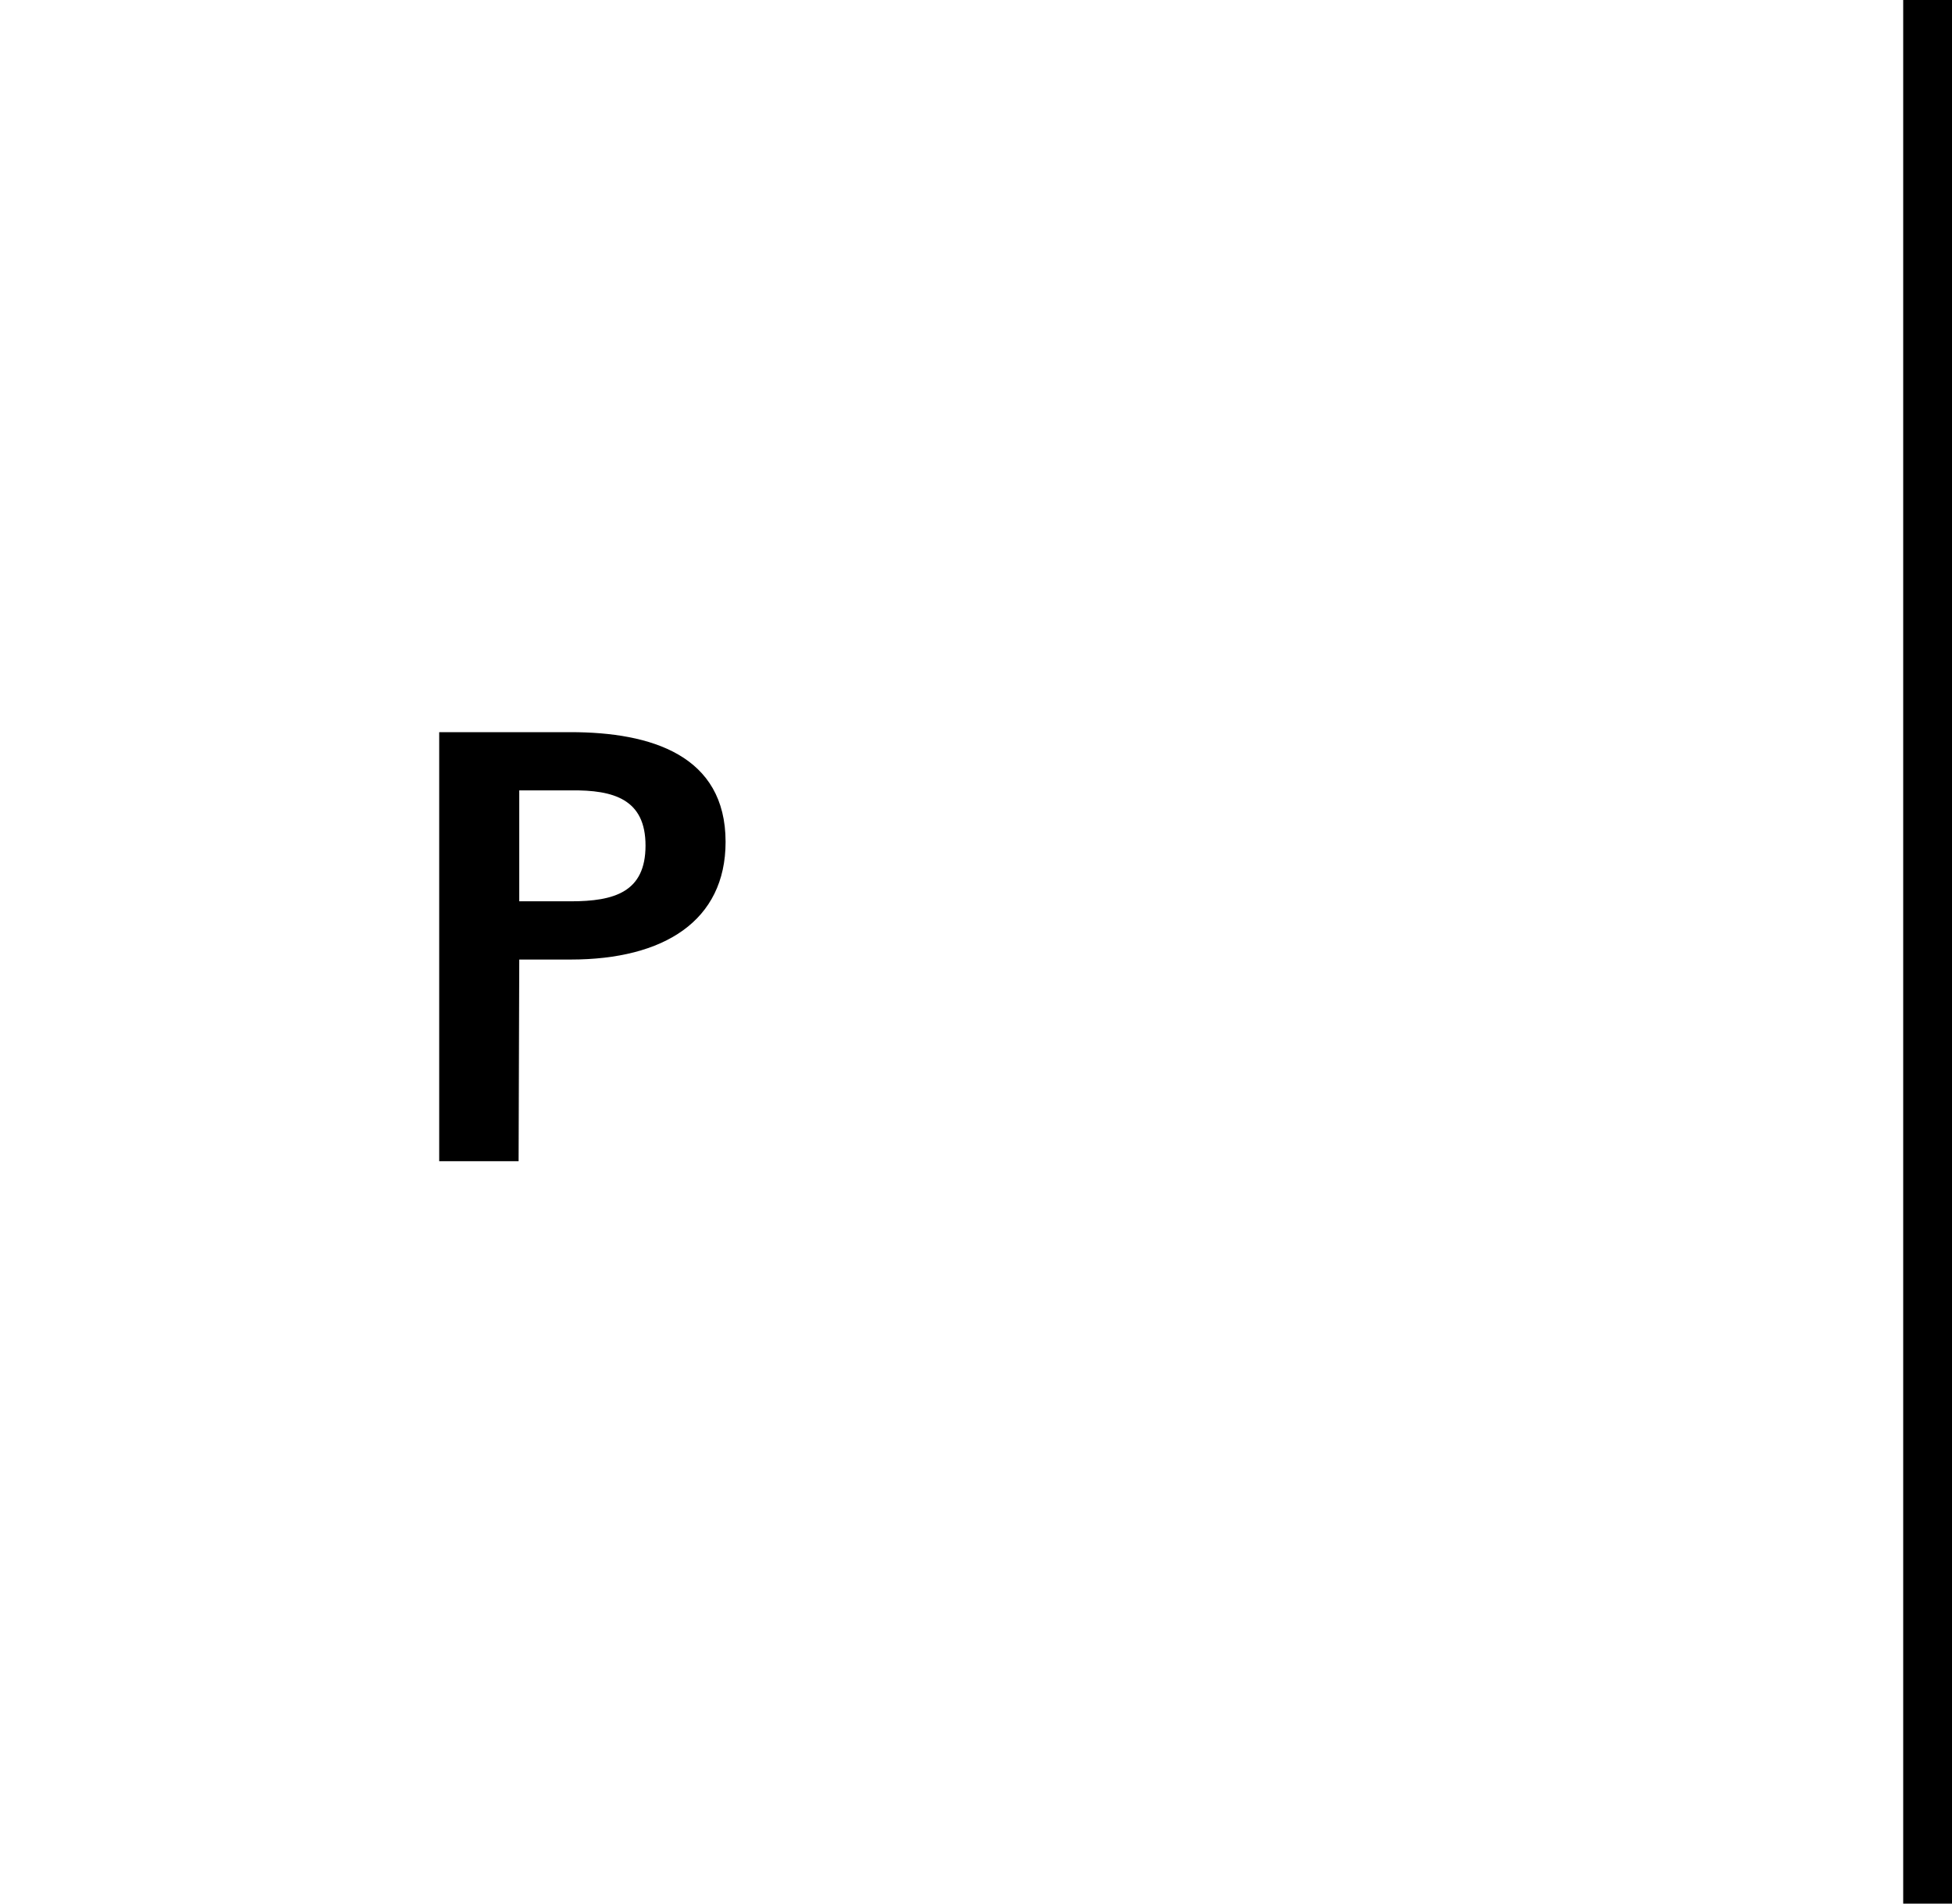 <svg width="80" height="78" viewBox="0 0 80 78" fill="none" xmlns="http://www.w3.org/2000/svg">
<path d="M21.281 39.317H23.388C27.203 39.317 29.737 37.735 29.737 34.495C29.737 30.954 26.696 30 23.388 30H18V47.58H21.254L21.281 39.317ZM21.281 36.931V32.386H23.388C25.175 32.361 26.456 32.763 26.456 34.646C26.456 36.555 25.175 36.931 23.388 36.931H21.281Z" fill="black"/>
<line x1="79" y1="4.37114e-08" x2="79" y2="78" stroke="black" stroke-width="2"/>
</svg>
